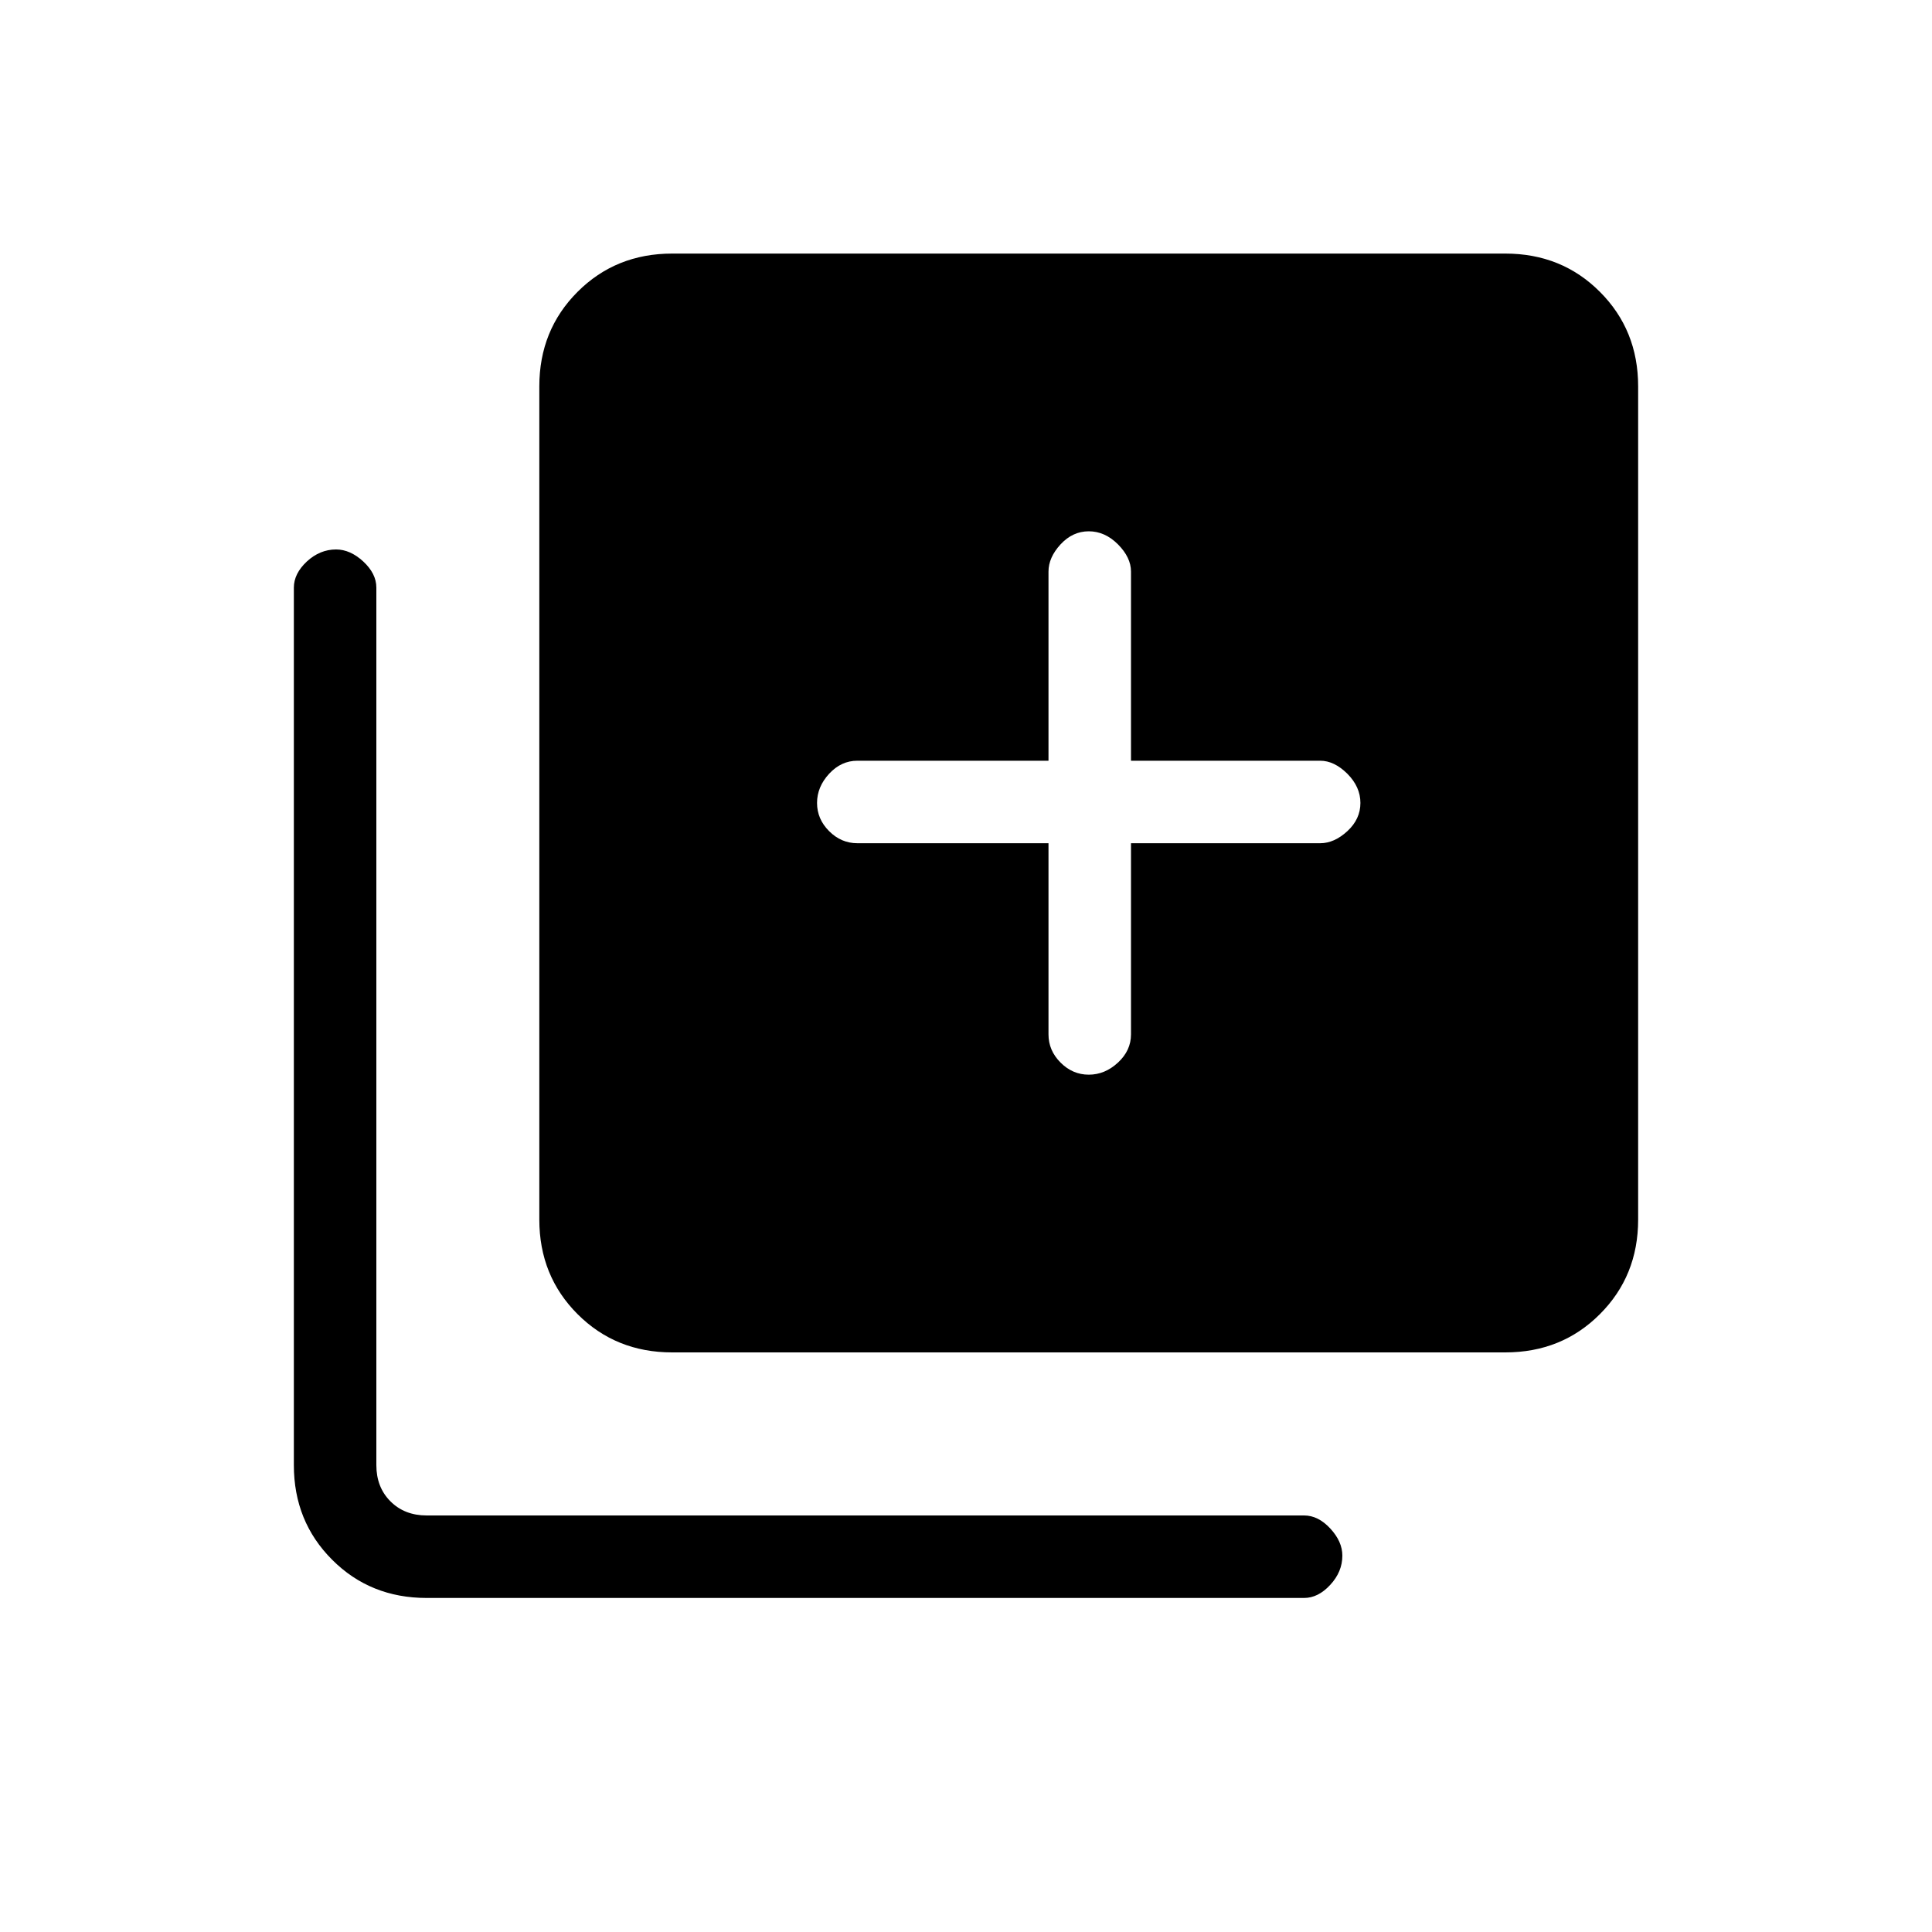 <svg xmlns="http://www.w3.org/2000/svg" height="20" width="20"><path d="M11.271 11.125Q11.438 11.125 11.573 11Q11.708 10.875 11.708 10.708V8.729H13.667Q13.812 8.729 13.948 8.604Q14.083 8.479 14.083 8.312Q14.083 8.146 13.948 8.01Q13.812 7.875 13.667 7.875H11.708V5.917Q11.708 5.771 11.573 5.635Q11.438 5.5 11.271 5.5Q11.104 5.5 10.979 5.635Q10.854 5.771 10.854 5.917V7.875H8.875Q8.708 7.875 8.583 8.01Q8.458 8.146 8.458 8.312Q8.458 8.479 8.583 8.604Q8.708 8.729 8.875 8.729H10.854V10.708Q10.854 10.875 10.979 11Q11.104 11.125 11.271 11.125ZM6.958 14Q6.375 14 5.979 13.604Q5.583 13.208 5.583 12.625V4Q5.583 3.417 5.979 3.021Q6.375 2.625 6.958 2.625H15.583Q16.167 2.625 16.562 3.021Q16.958 3.417 16.958 4V12.625Q16.958 13.208 16.562 13.604Q16.167 14 15.583 14ZM4.417 16.542Q3.833 16.542 3.438 16.146Q3.042 15.75 3.042 15.167V6.083Q3.042 5.938 3.177 5.812Q3.312 5.688 3.479 5.688Q3.625 5.688 3.76 5.812Q3.896 5.938 3.896 6.083V15.167Q3.896 15.396 4.042 15.542Q4.188 15.688 4.417 15.688H13.5Q13.646 15.688 13.771 15.823Q13.896 15.958 13.896 16.104Q13.896 16.271 13.771 16.406Q13.646 16.542 13.5 16.542Z"/></svg>